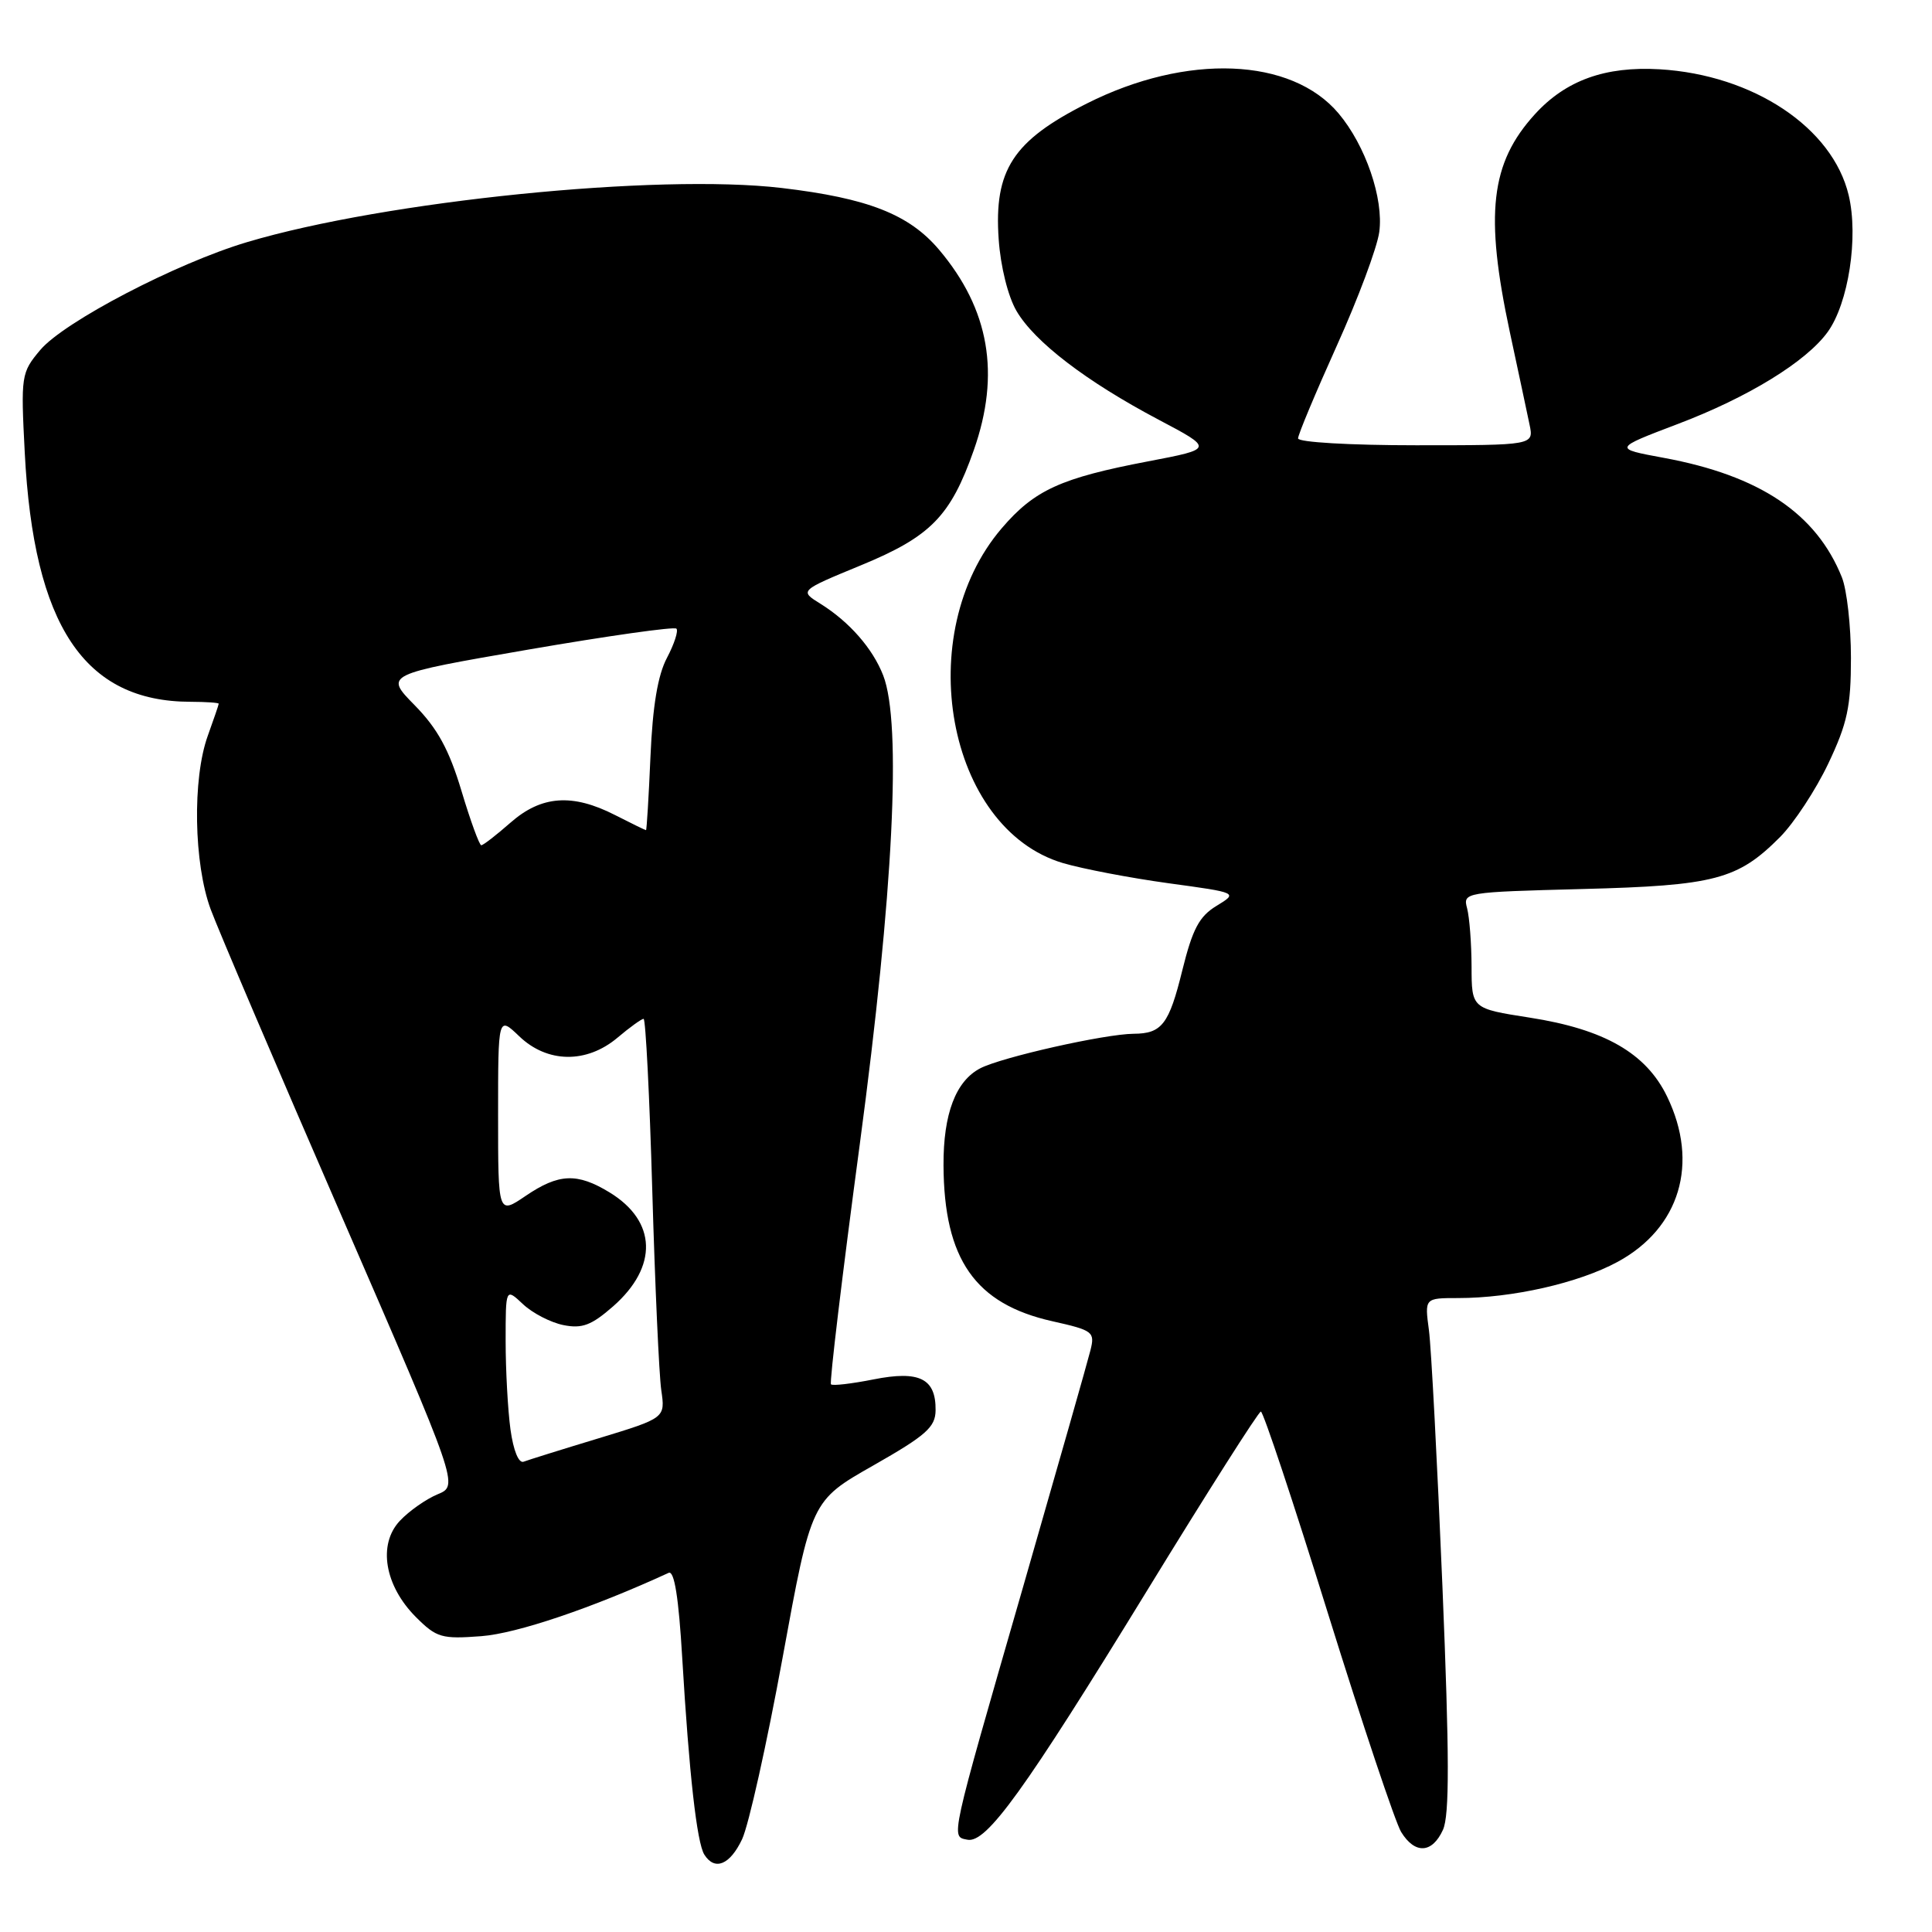 <?xml version="1.0" encoding="UTF-8" standalone="no"?>
<!DOCTYPE svg PUBLIC "-//W3C//DTD SVG 1.1//EN" "http://www.w3.org/Graphics/SVG/1.1/DTD/svg11.dtd" >
<svg xmlns="http://www.w3.org/2000/svg" xmlns:xlink="http://www.w3.org/1999/xlink" version="1.1" viewBox="0 0 256 256">
 <g >
 <path fill="currentColor"
d=" M 98.33 243.71 C 99.19 241.90 101.61 231.07 103.70 219.64 C 107.50 198.85 107.50 198.85 115.72 194.18 C 122.71 190.20 123.95 189.11 123.97 186.87 C 124.02 182.66 121.83 181.57 115.74 182.78 C 112.86 183.35 110.32 183.65 110.11 183.43 C 109.89 183.22 111.61 168.89 113.93 151.58 C 118.38 118.29 119.50 95.85 117.03 89.50 C 115.64 85.92 112.53 82.38 108.71 80.00 C 105.92 78.27 105.92 78.27 114.09 74.90 C 123.33 71.09 125.95 68.41 129.04 59.63 C 132.58 49.55 131.10 40.99 124.44 33.10 C 120.47 28.40 115.01 26.26 103.59 24.91 C 87.14 22.97 51.07 26.62 32.75 32.08 C 23.37 34.87 8.48 42.64 5.33 46.38 C 2.81 49.38 2.75 49.75 3.28 59.98 C 4.46 82.91 11.16 92.97 25.25 92.99 C 27.31 93.00 28.99 93.11 28.98 93.25 C 28.98 93.39 28.32 95.30 27.53 97.50 C 25.48 103.19 25.67 114.43 27.92 120.50 C 28.94 123.25 36.75 141.55 45.28 161.17 C 60.78 196.85 60.78 196.85 57.99 198.00 C 56.45 198.64 54.20 200.22 52.98 201.52 C 50.04 204.65 50.96 210.11 55.11 214.27 C 57.85 217.01 58.52 217.20 63.79 216.80 C 68.50 216.44 78.47 213.07 88.60 208.41 C 89.35 208.06 89.93 211.69 90.40 219.70 C 91.31 235.03 92.34 244.19 93.33 245.75 C 94.71 247.93 96.72 247.11 98.33 243.71 Z  M 191.20 242.46 C 192.07 240.54 192.06 232.73 191.13 210.21 C 190.45 193.87 189.65 178.59 189.34 176.25 C 188.77 172.00 188.77 172.00 193.20 172.00 C 200.39 172.00 209.16 170.01 214.33 167.21 C 222.60 162.73 225.18 154.13 220.90 145.30 C 218.12 139.55 212.59 136.38 202.69 134.84 C 195.00 133.64 195.00 133.64 194.99 128.07 C 194.98 125.01 194.71 121.54 194.40 120.36 C 193.83 118.24 194.05 118.21 209.66 117.80 C 227.25 117.35 230.26 116.55 235.88 110.90 C 237.73 109.03 240.61 104.65 242.26 101.17 C 244.79 95.84 245.26 93.62 245.26 87.17 C 245.26 82.95 244.72 78.15 244.06 76.50 C 240.67 68.04 233.18 63.01 220.42 60.66 C 213.77 59.43 213.77 59.43 222.32 56.18 C 231.63 52.65 239.32 47.93 242.17 44.00 C 244.93 40.19 246.28 31.42 244.96 25.87 C 242.83 16.91 232.33 9.92 219.91 9.18 C 212.70 8.76 207.47 10.64 203.37 15.15 C 197.49 21.61 196.72 28.37 200.06 44.00 C 201.18 49.23 202.36 54.74 202.67 56.25 C 203.25 59.00 203.25 59.00 187.62 59.00 C 178.90 59.00 172.00 58.60 172.00 58.09 C 172.00 57.59 174.31 52.08 177.12 45.84 C 179.94 39.60 182.48 32.81 182.76 30.74 C 183.36 26.32 180.94 19.27 177.37 15.03 C 171.12 7.60 157.24 7.05 144.02 13.71 C 134.22 18.65 131.69 22.54 132.33 31.70 C 132.58 35.32 133.57 39.29 134.69 41.20 C 137.08 45.30 143.93 50.54 153.50 55.60 C 160.83 59.47 160.83 59.47 152.14 61.13 C 140.56 63.34 137.07 64.93 132.74 69.99 C 120.74 84.01 125.45 109.79 140.84 114.36 C 143.45 115.13 149.73 116.33 154.81 117.03 C 164.05 118.29 164.05 118.29 161.20 120.03 C 158.90 121.42 158.02 123.09 156.66 128.58 C 154.90 135.73 153.96 136.96 150.21 136.98 C 146.39 137.01 132.75 140.08 129.90 141.55 C 126.64 143.24 124.99 147.59 125.02 154.40 C 125.08 166.87 129.21 172.78 139.44 175.07 C 144.84 176.28 145.10 176.48 144.49 178.92 C 144.14 180.34 140.09 194.55 135.50 210.50 C 125.77 244.24 125.98 243.32 128.18 243.77 C 130.69 244.29 135.72 237.31 152.00 210.75 C 159.97 197.74 166.75 187.07 167.07 187.04 C 167.38 187.02 171.38 199.04 175.95 213.75 C 180.53 228.46 184.90 241.51 185.66 242.75 C 187.49 245.72 189.77 245.60 191.20 242.46 Z  M 67.64 189.41 C 67.29 186.83 67.00 181.56 67.00 177.69 C 67.00 170.65 67.00 170.65 69.30 172.81 C 70.56 174.00 72.97 175.24 74.65 175.58 C 77.14 176.08 78.37 175.61 81.25 173.09 C 87.22 167.84 87.03 161.82 80.77 158.00 C 76.47 155.38 74.04 155.48 69.64 158.47 C 66.00 160.94 66.00 160.94 66.00 147.78 C 66.00 134.63 66.00 134.63 68.80 137.31 C 72.52 140.88 77.72 140.95 81.82 137.50 C 83.45 136.12 85.01 135.00 85.28 135.00 C 85.55 135.00 86.07 145.24 86.43 157.75 C 86.79 170.26 87.33 182.16 87.62 184.19 C 88.16 187.89 88.16 187.89 79.33 190.58 C 74.47 192.05 70.00 193.45 69.39 193.68 C 68.73 193.94 68.03 192.22 67.64 189.41 Z  M 61.14 104.77 C 59.50 99.32 57.97 96.53 54.95 93.45 C 50.94 89.37 50.94 89.37 70.03 86.07 C 80.53 84.26 89.35 83.01 89.63 83.30 C 89.91 83.58 89.35 85.32 88.38 87.16 C 87.16 89.46 86.48 93.53 86.19 100.25 C 85.96 105.61 85.69 110.00 85.60 110.00 C 85.50 110.00 83.66 109.10 81.50 108.00 C 75.84 105.11 71.74 105.41 67.65 109.00 C 65.77 110.65 64.03 112.00 63.77 112.00 C 63.52 112.00 62.33 108.75 61.14 104.77 Z "/>
</g>
</svg>